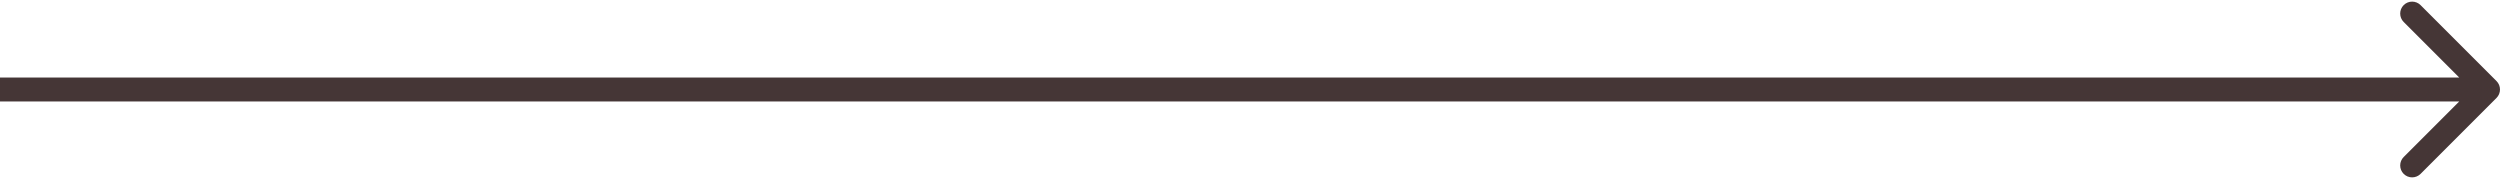 <svg width="419" height="30" viewBox="0 0 419 30" fill="none" xmlns="http://www.w3.org/2000/svg">
<path d="M418.414 16.414C419.195 15.633 419.195 14.367 418.414 13.586L405.686 0.858C404.905 0.077 403.639 0.077 402.858 0.858C402.077 1.639 402.077 2.905 402.858 3.686L414.172 15L402.858 26.314C402.077 27.095 402.077 28.361 402.858 29.142C403.639 29.923 404.905 29.923 405.686 29.142L418.414 16.414ZM0 17H417V13H0V17Z" fill="#453636"/>
</svg>
